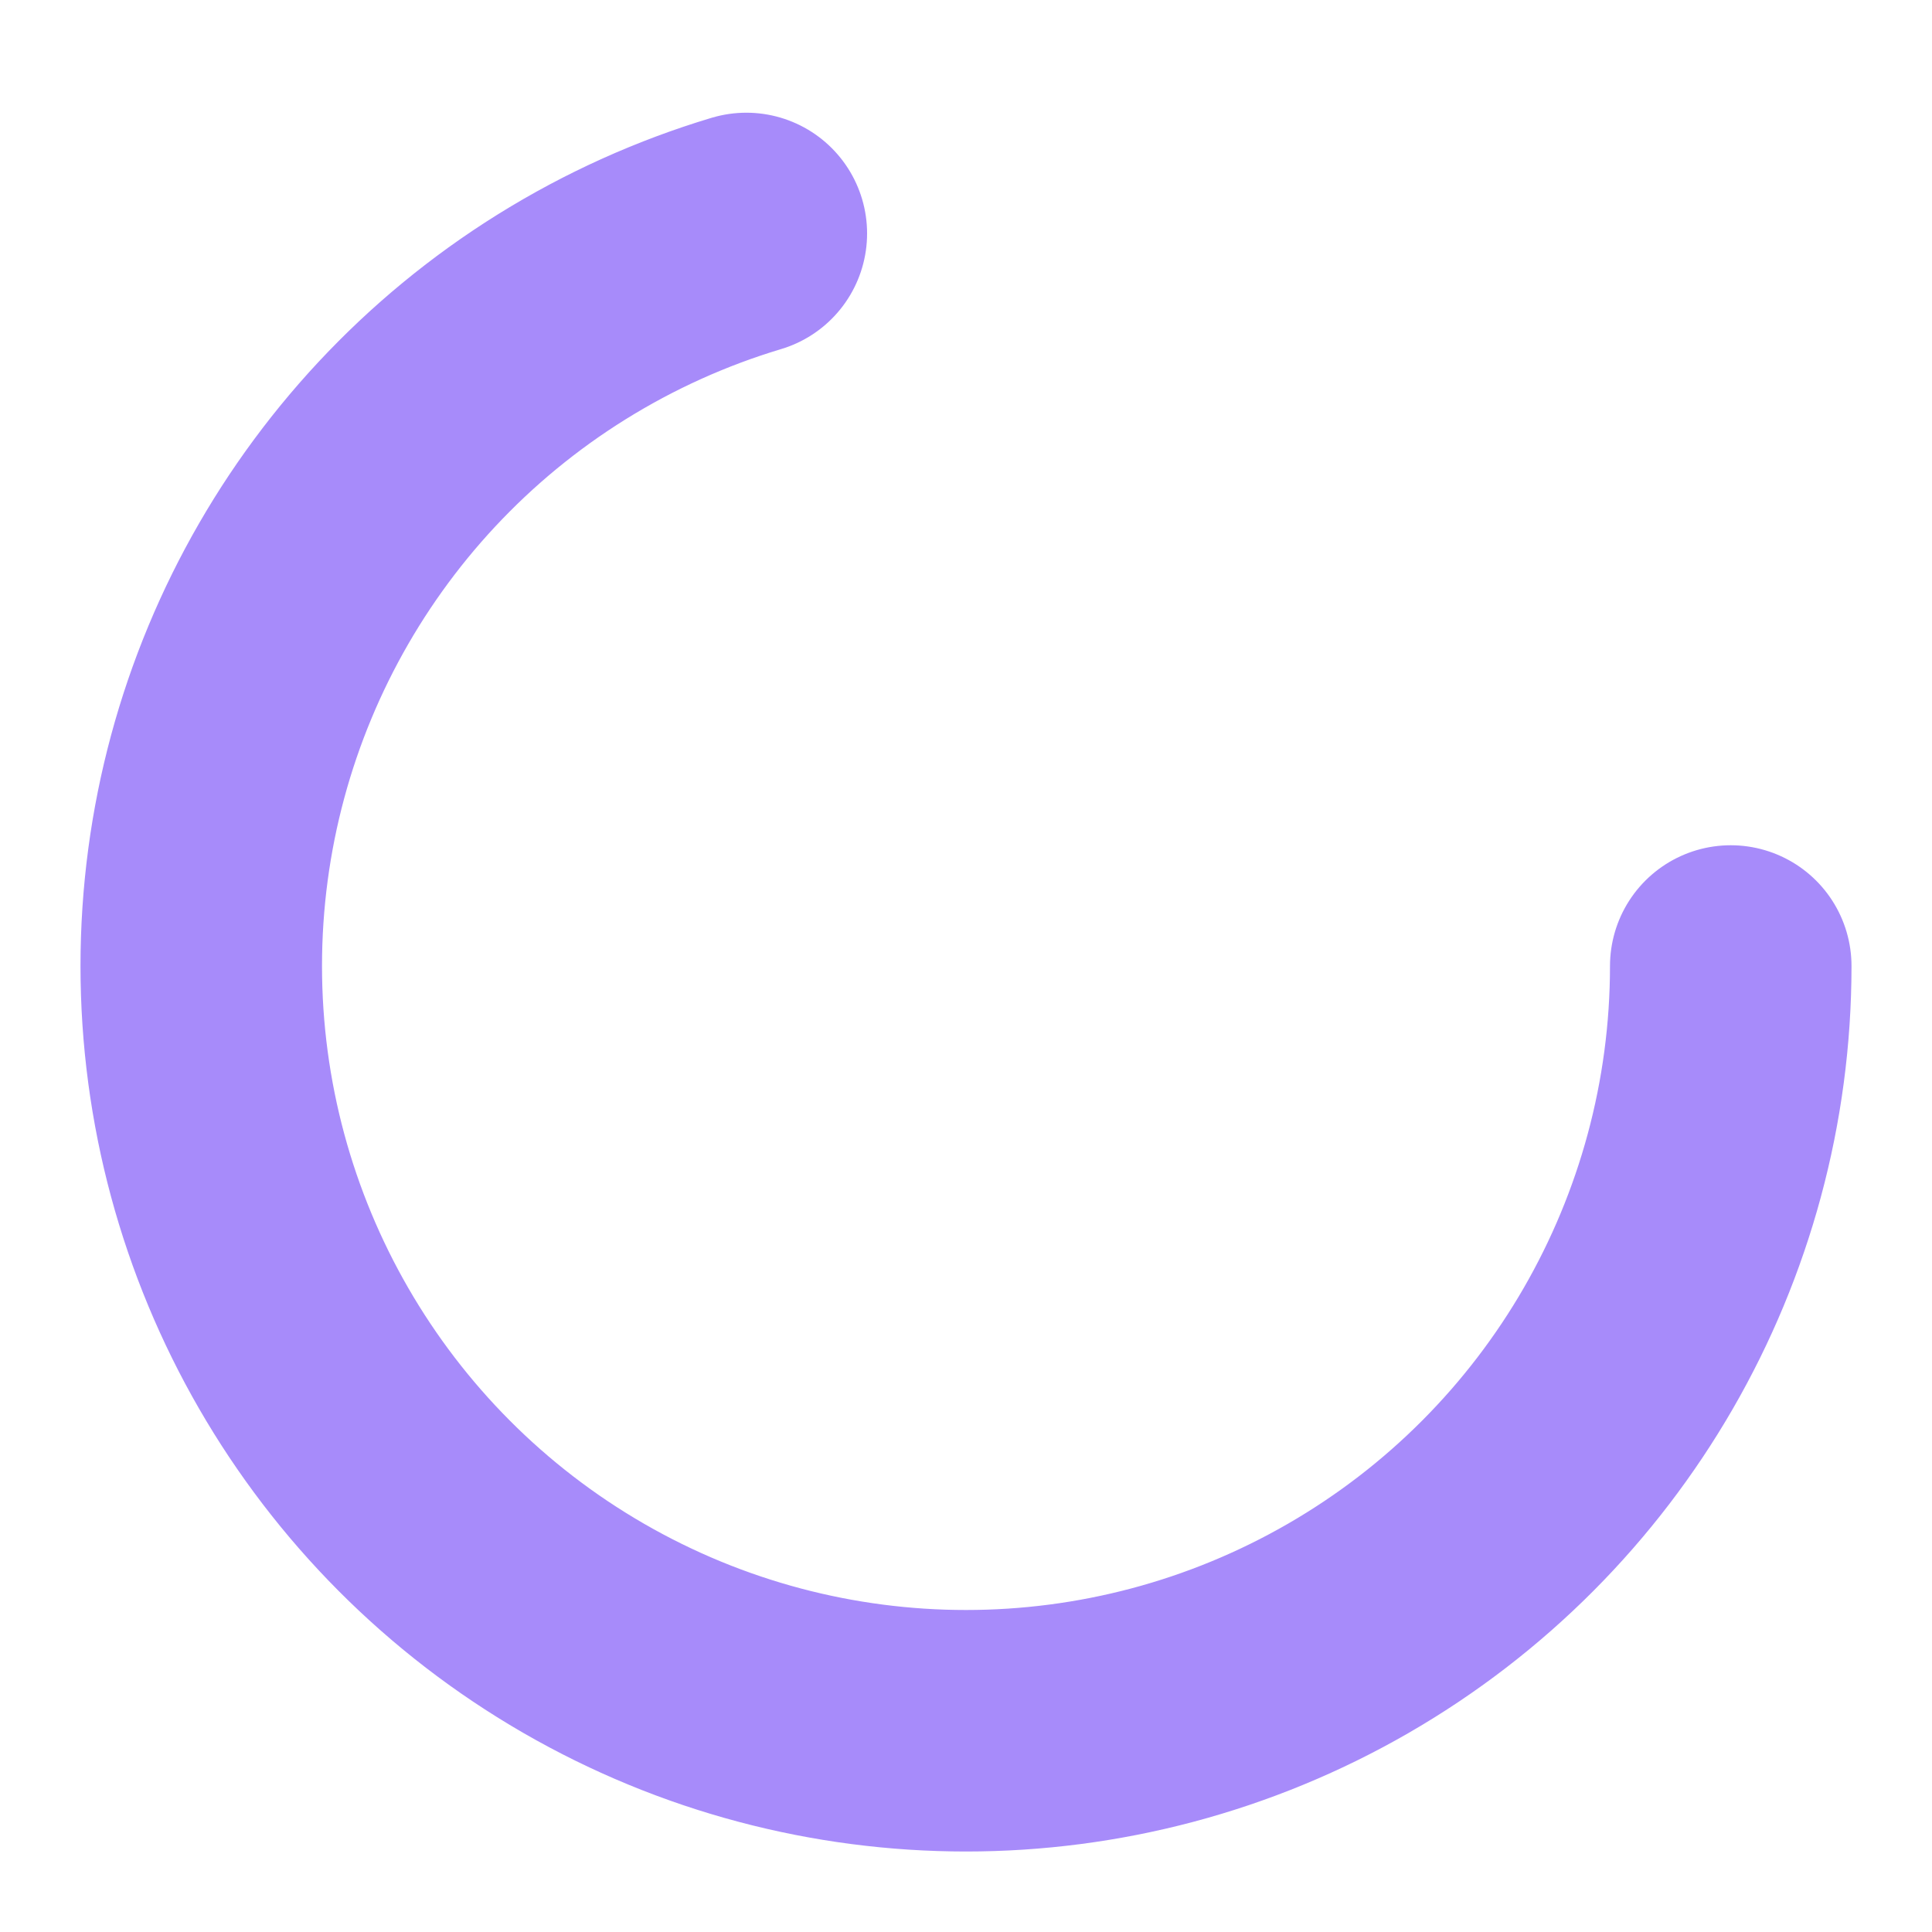<svg xmlns="http://www.w3.org/2000/svg" width="1em" height="1em" viewBox="0 0 24 24">
    <g stroke="#a78bfa">
        <circle cx="12" cy="12" r="9.5" fill="none" stroke-linecap="round" stroke-width="3" stroke-dasharray="42 150" stroke-dashoffset="0">
        </circle>
    </g>
</svg>